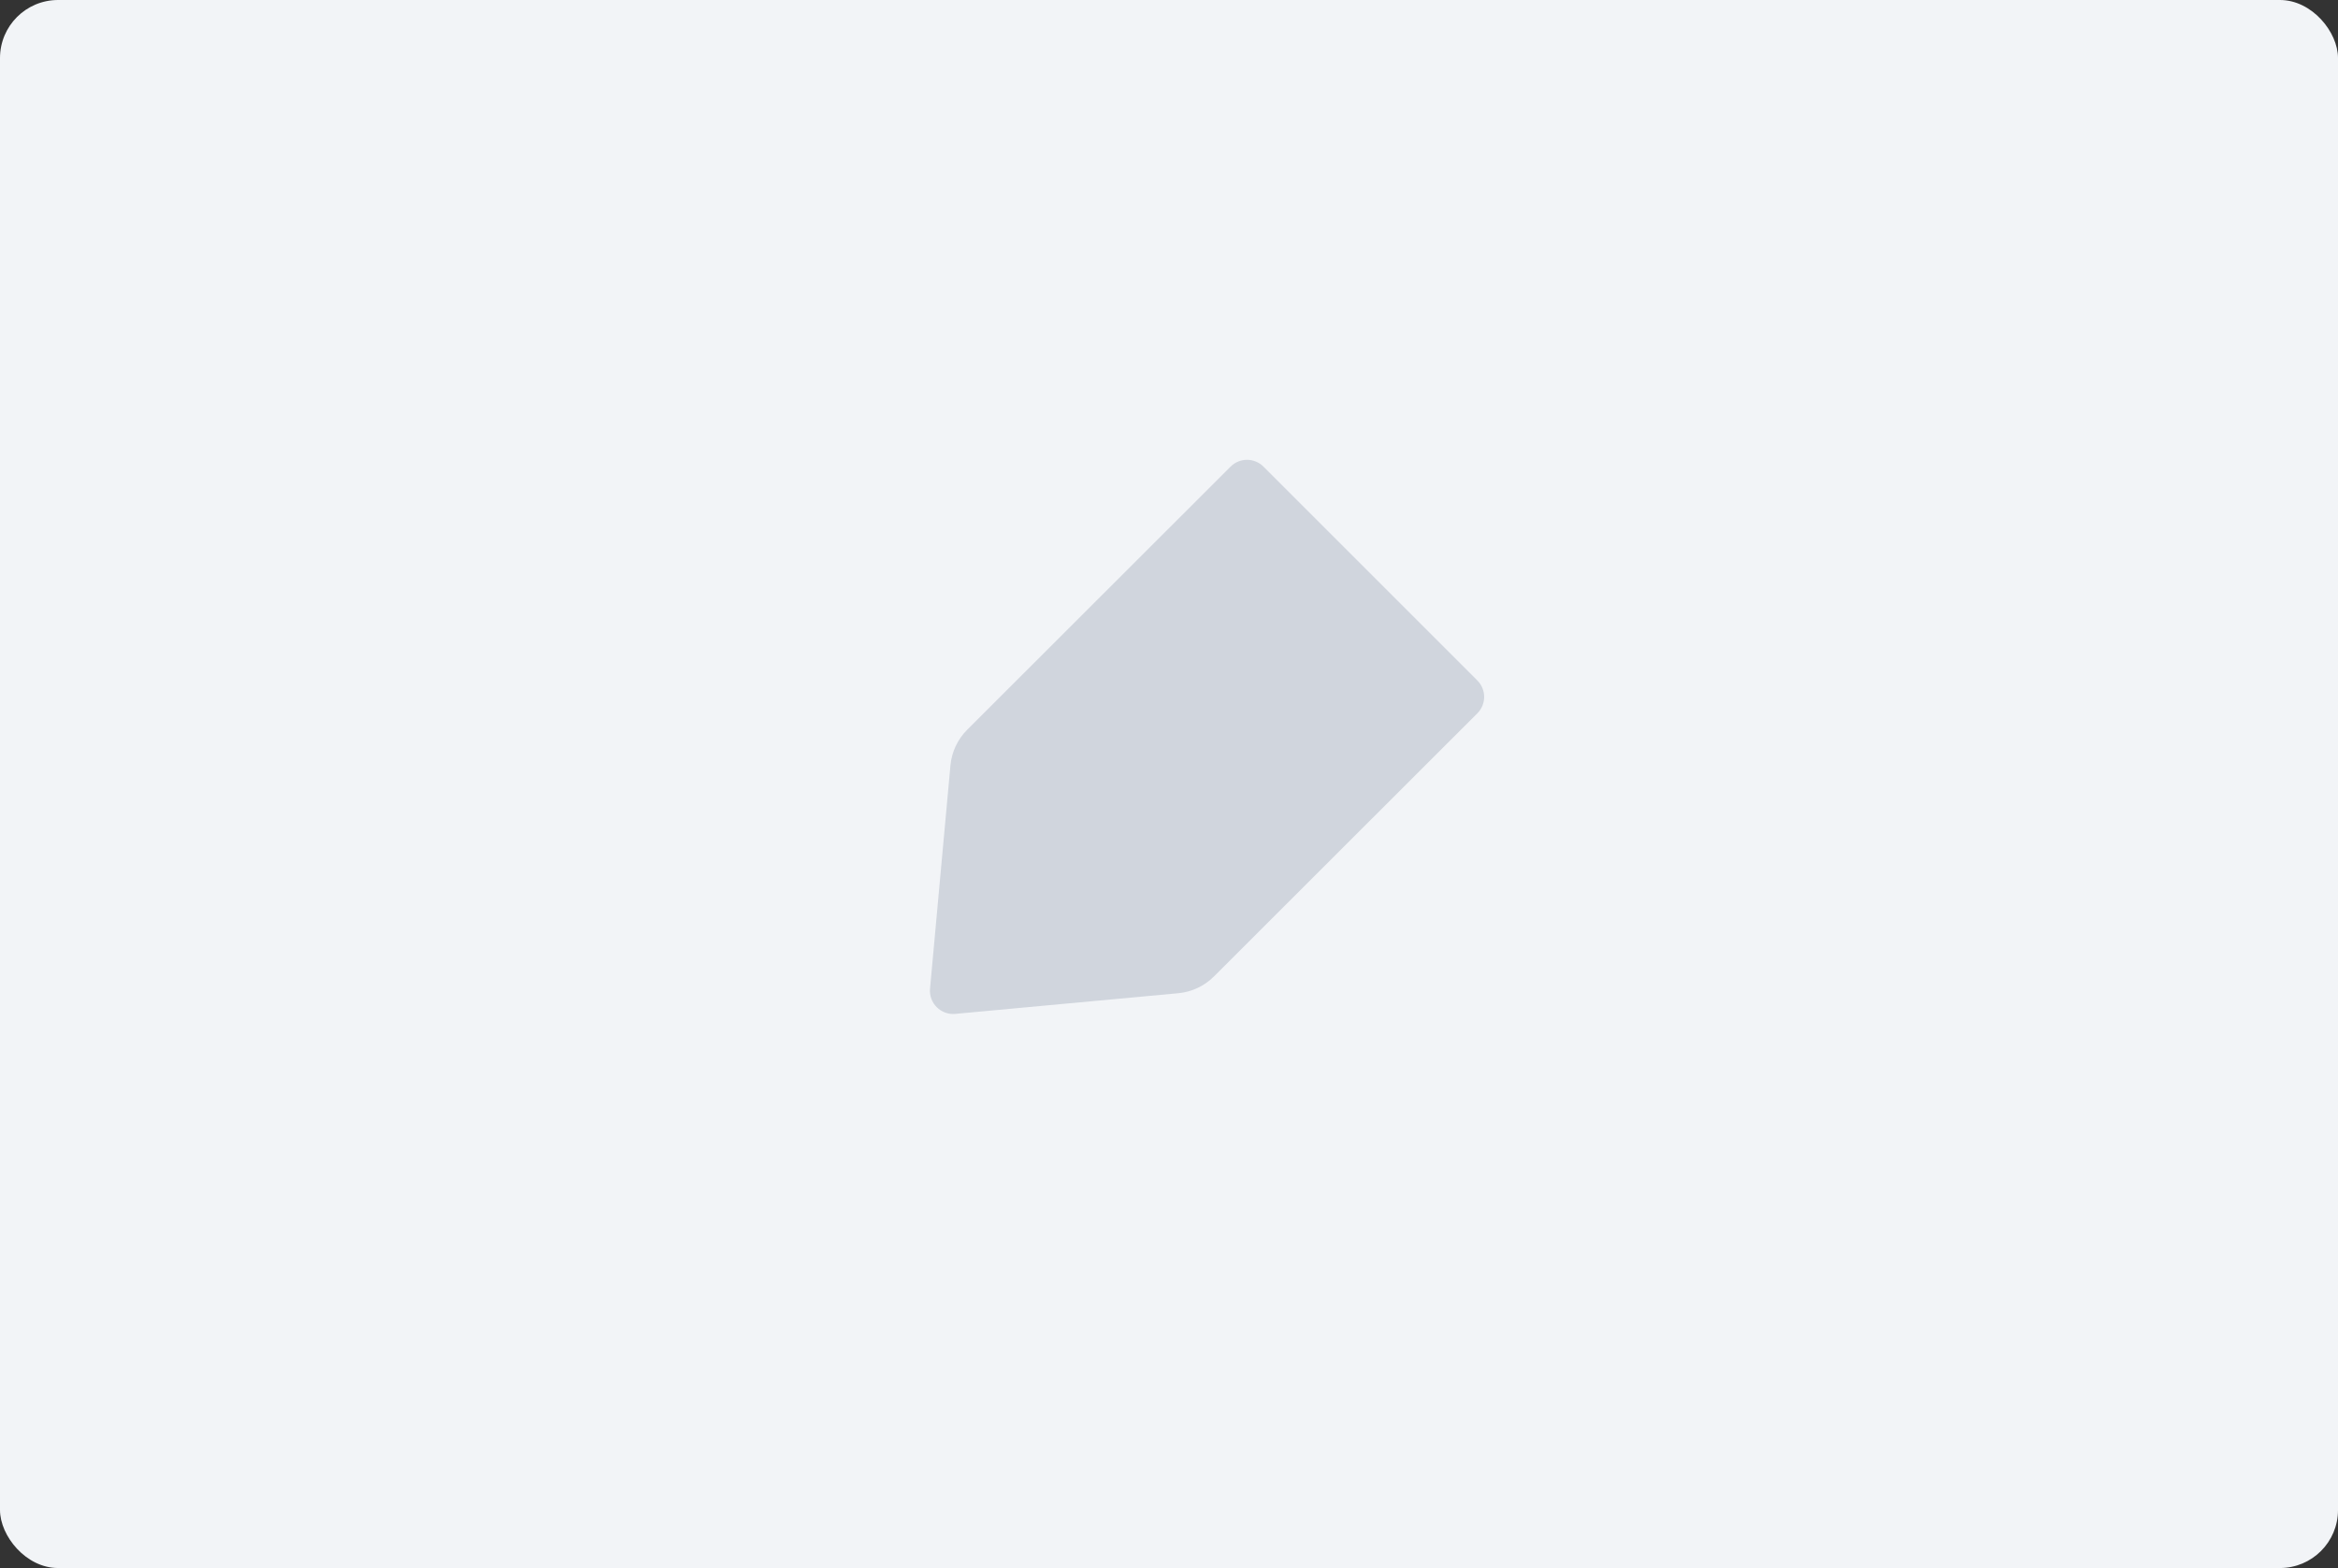 <svg width="161" height="108" viewBox="0 0 161 108" fill="none" xmlns="http://www.w3.org/2000/svg">
<rect x="0" y="0" width="161" height="108" fill="#333333" stroke="none"/>
<rect width="161" height="108" rx="4" fill="#F2F4F7"/>
<path d="M101.734 46.869L87.004 32.139C86.379 31.514 85.367 31.514 84.742 32.138L66.605 50.261C65.943 50.922 65.534 51.794 65.449 52.726L64.044 68.094C63.953 69.091 64.788 69.925 65.785 69.833L81.136 68.41C82.065 68.324 82.934 67.916 83.594 67.257L101.733 49.132C102.359 48.507 102.359 47.494 101.734 46.869Z" fill="#D0D5DD"/>
</svg>
